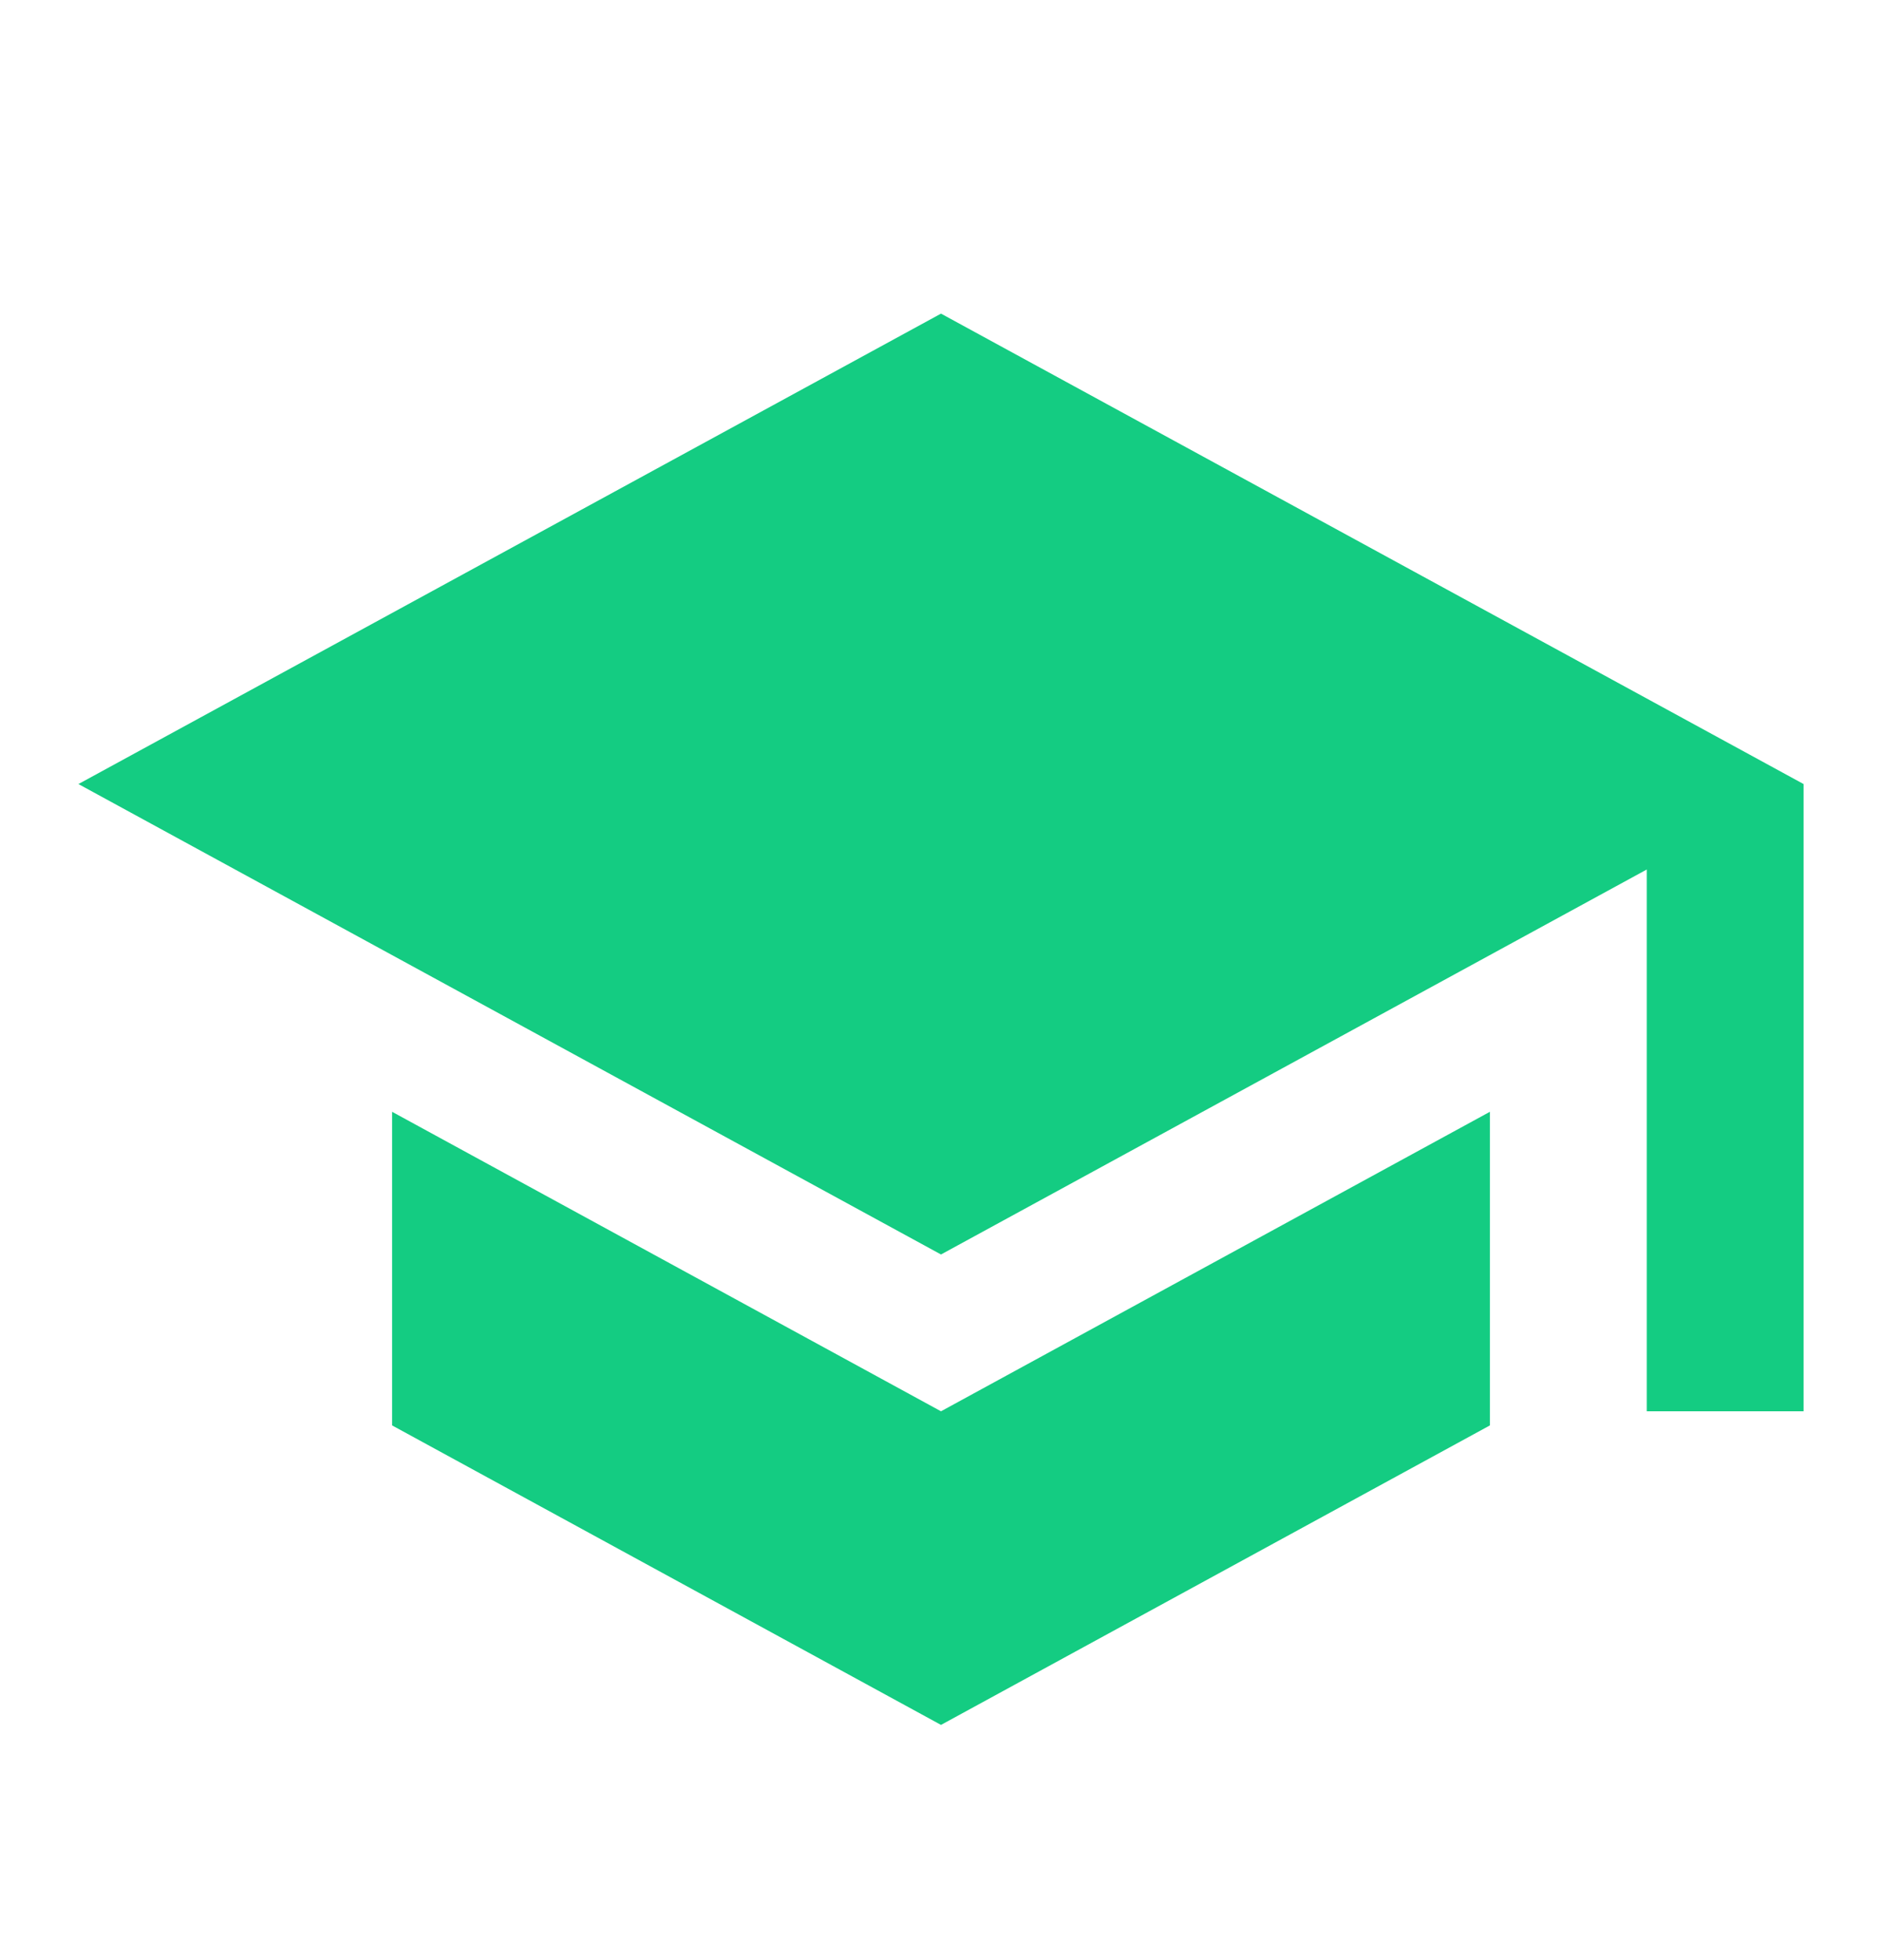 <svg xmlns="http://www.w3.org/2000/svg" viewBox="0 0 24 25">
  <defs>
    <style>
      .cls-1 {
        fill: none;
      }

      .cls-2 {
        fill: #14cc82;
      }
    </style>
  </defs>
  <g id="Symbol_33_1" data-name="Symbol 33 – 1" transform="translate(-96 -156)">
    <g id="Bounding_Boxes" transform="translate(96 156)">
      <path id="Path_161" data-name="Path 161" class="cls-1" d="M0,0H24V24H0Z"/>
    </g>
    <g id="Bounding_Boxes-2" data-name="Bounding_Boxes" transform="translate(96 156)">
      <path id="Path_200" data-name="Path 200" class="cls-1" d="M0,0H24V24H0Z"/>
    </g>
    <g id="baseline-school-24px" transform="translate(96 157)">
      <path id="Path_196" data-name="Path 196" class="cls-1" d="M0,0H24V24H0Z"/>
      <path id="Path_197" data-name="Path 197" class="cls-2" d="M5,13.18v4L12,21l7-3.82v-4L12,17ZM12,3,1,9l11,6,9-4.91V17h2V9Z"/>
    </g>
  </g>
</svg>
